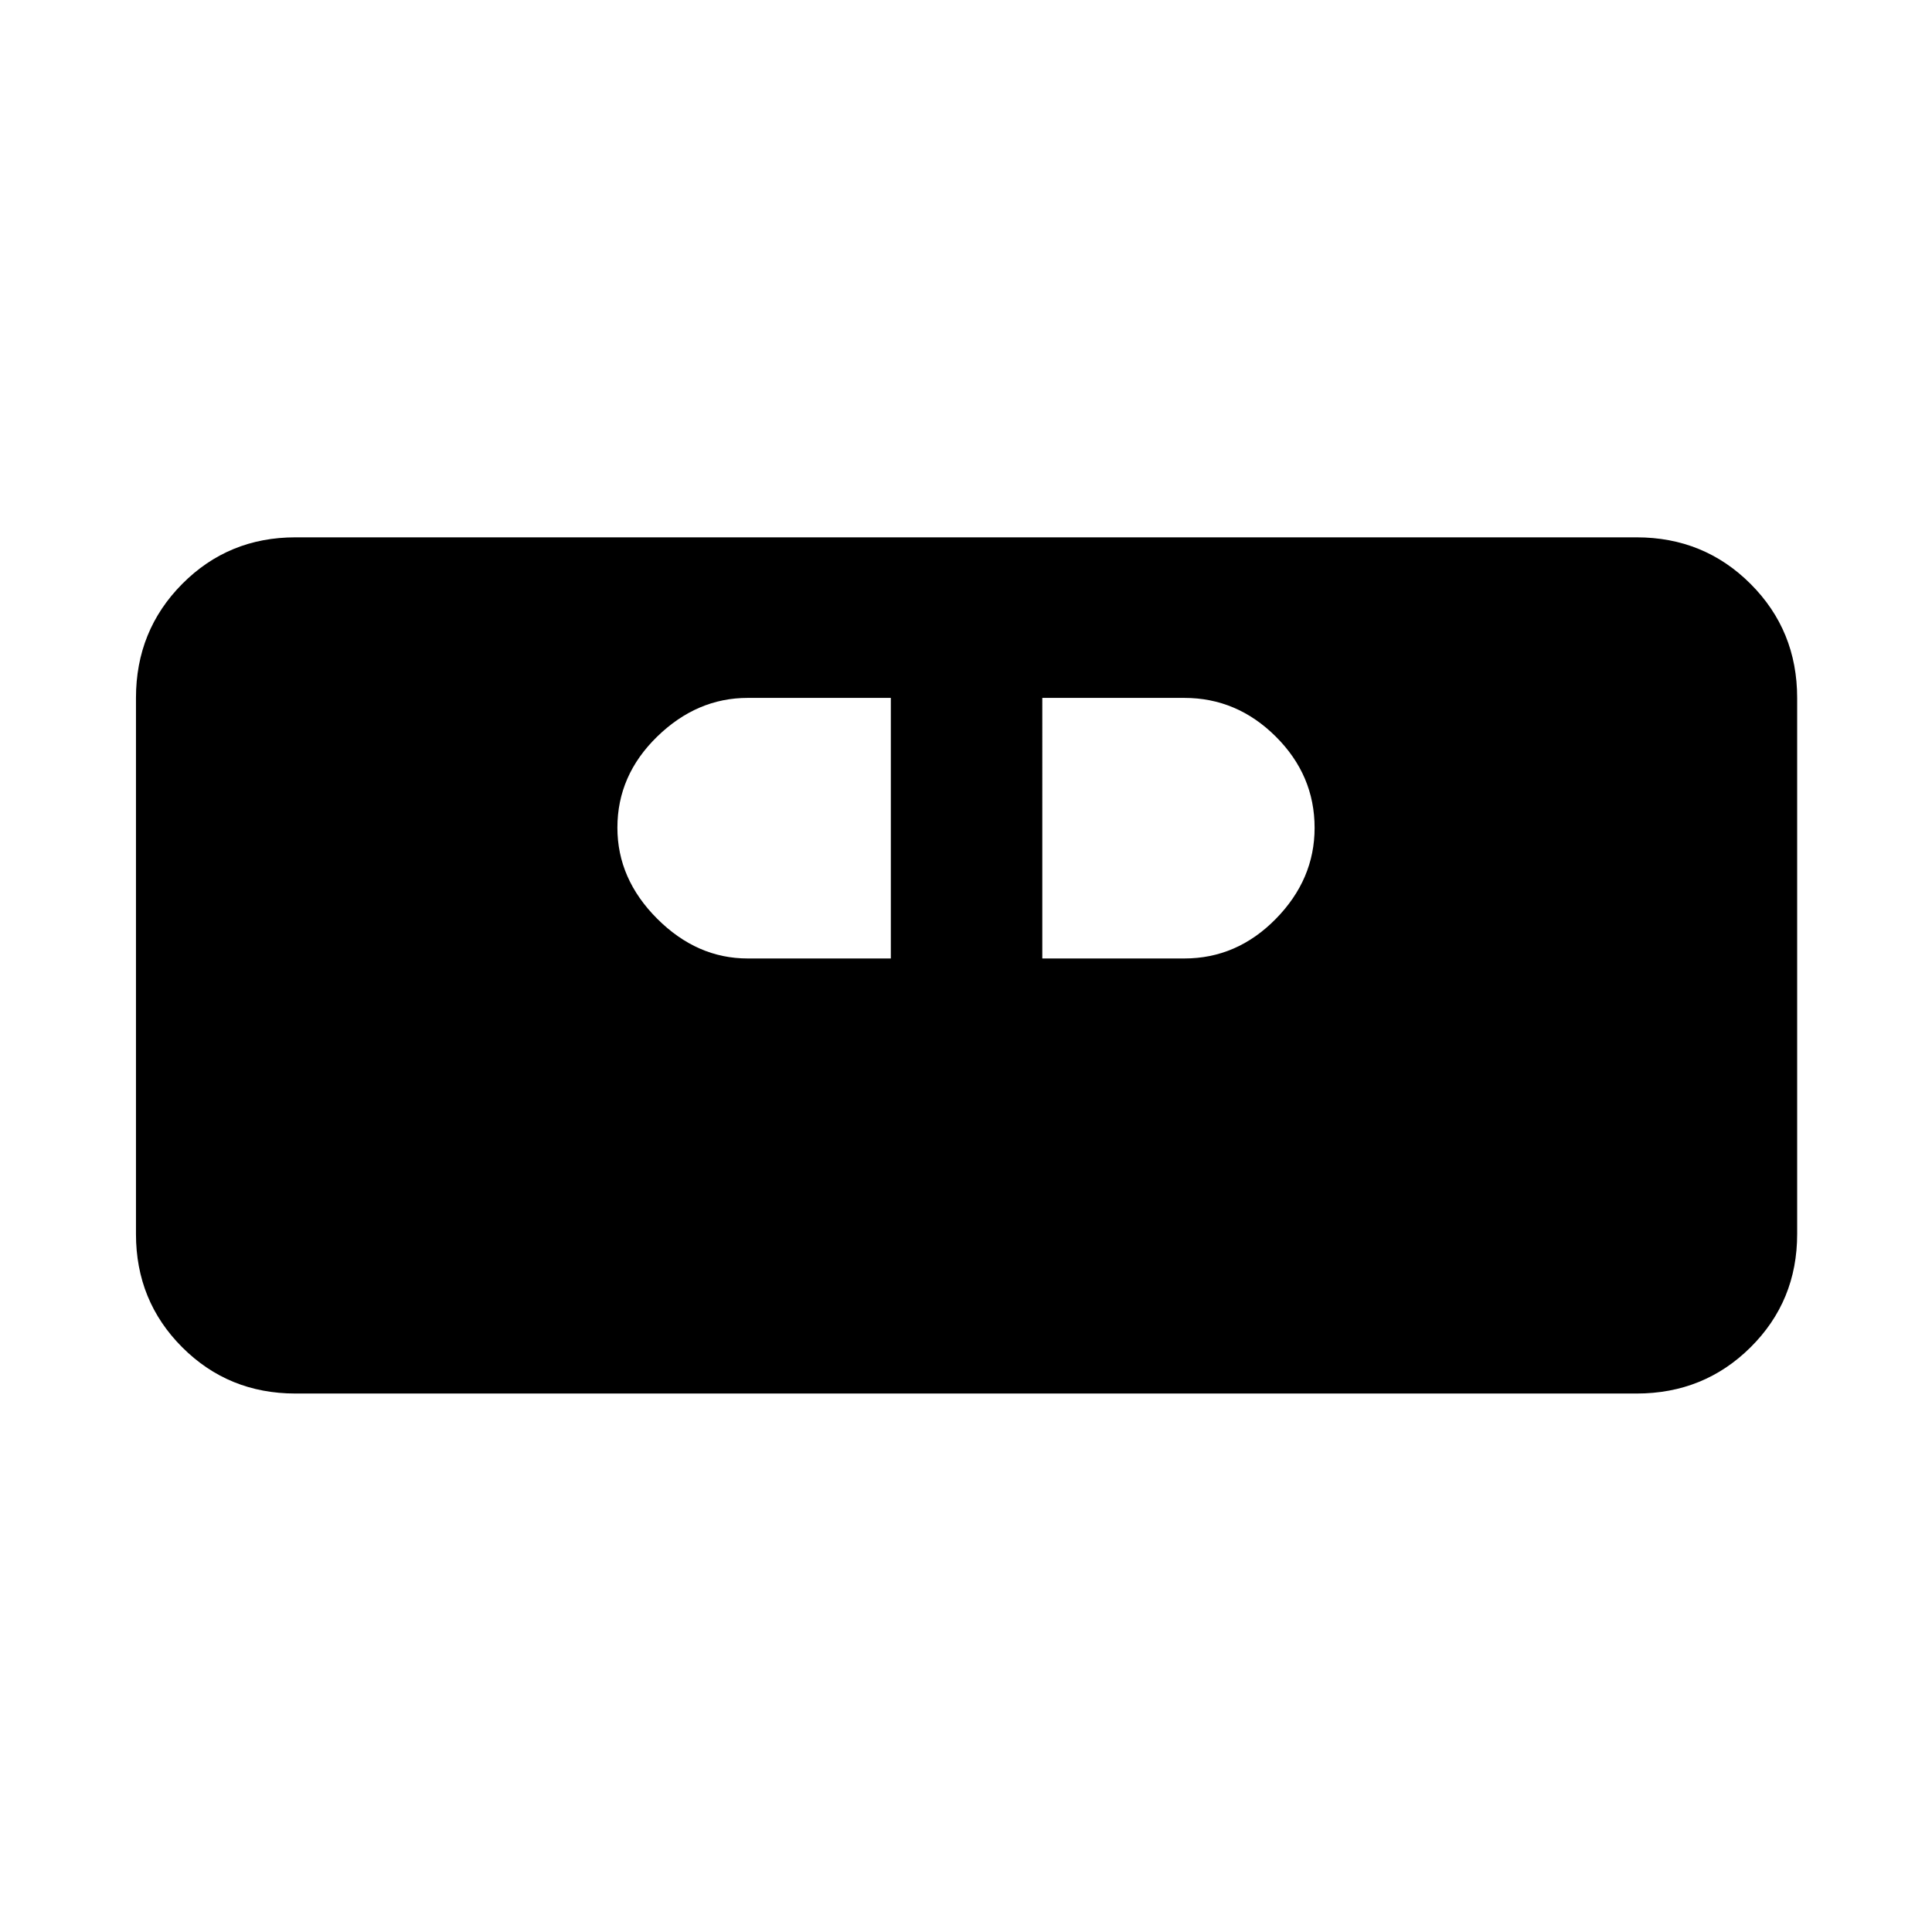 <svg xmlns="http://www.w3.org/2000/svg" width="48" height="48" viewBox="0 96 960 960"><path d="M146.783 788.435q-33.257 0-56.238-22.98-22.98-22.981-22.98-56.238V442.783q0-33.49 22.98-56.637 22.981-23.147 56.238-23.147h666.434q33.49 0 56.637 23.147t23.147 56.637v266.434q0 33.257-23.147 56.238-23.147 22.98-56.637 22.98H146.783ZM371.521 572.26h71.131V442.783h-71.131q-25.217 0-44.977 19.236-19.761 19.236-19.761 45.26 0 25.459 19.761 45.22 19.76 19.761 44.977 19.761Zm146.392 0h70.566q26.121 0 45.43-19.64 19.308-19.639 19.308-45.26 0-26.186-19.308-45.382-19.309-19.195-45.43-19.195h-70.566V572.26Z"/></svg>